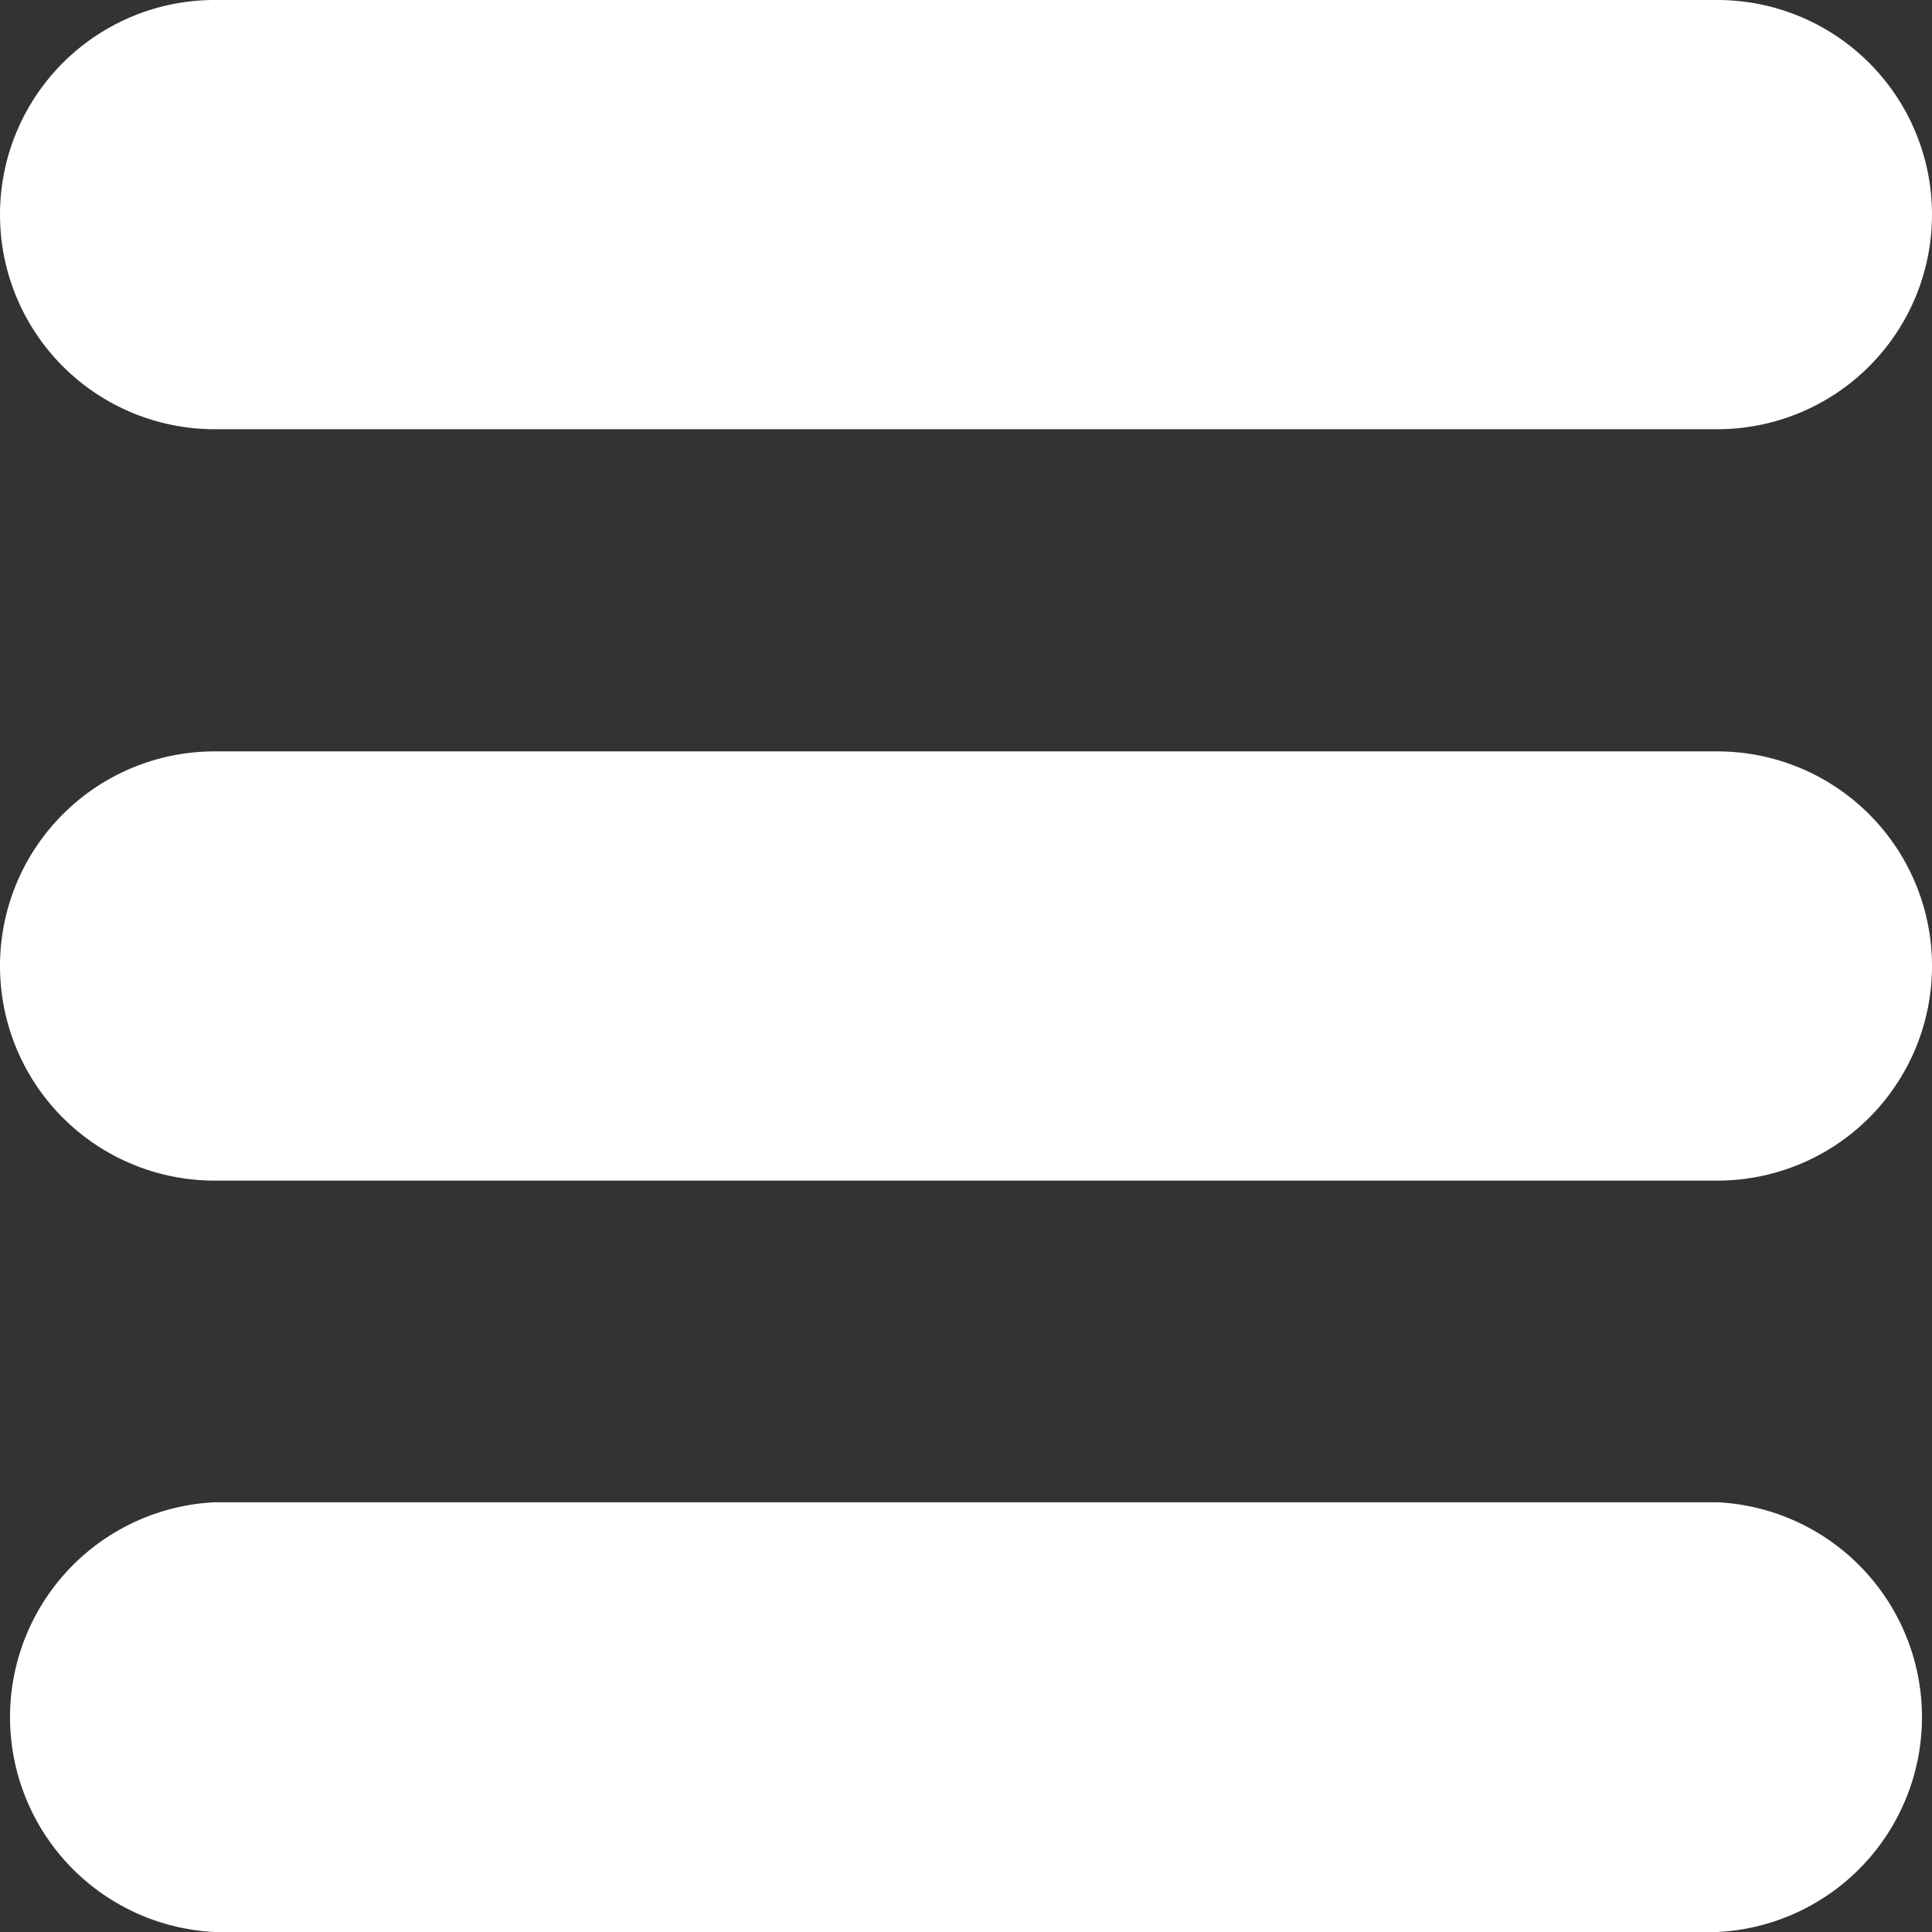<svg xmlns="http://www.w3.org/2000/svg" viewBox="0 0 37.36 37.36"><rect x="0" y="0" width="37.36" height="37.36" fill="#333333" stroke="none"/><defs><style>.cls-1{fill:#fff;}</style></defs><title>burger-menu</title><g id="Layer_2" data-name="Layer 2"><g id="Layer_1-2" data-name="Layer 1"><path class="cls-1" d="M33.21,29.05H4.15a4.16,4.16,0,0,0,0,8.31H33.21a4.16,4.16,0,0,0,0-8.31Z"/><path class="cls-1" d="M33.21,14.53H4.15a4.15,4.15,0,1,0,0,8.3H33.21a4.15,4.15,0,0,0,0-8.3Z"/><path class="cls-1" d="M33.21,0H4.15a4.15,4.15,0,0,0,0,8.3H33.21a4.15,4.15,0,0,0,0-8.3Z"/></g></g></svg>